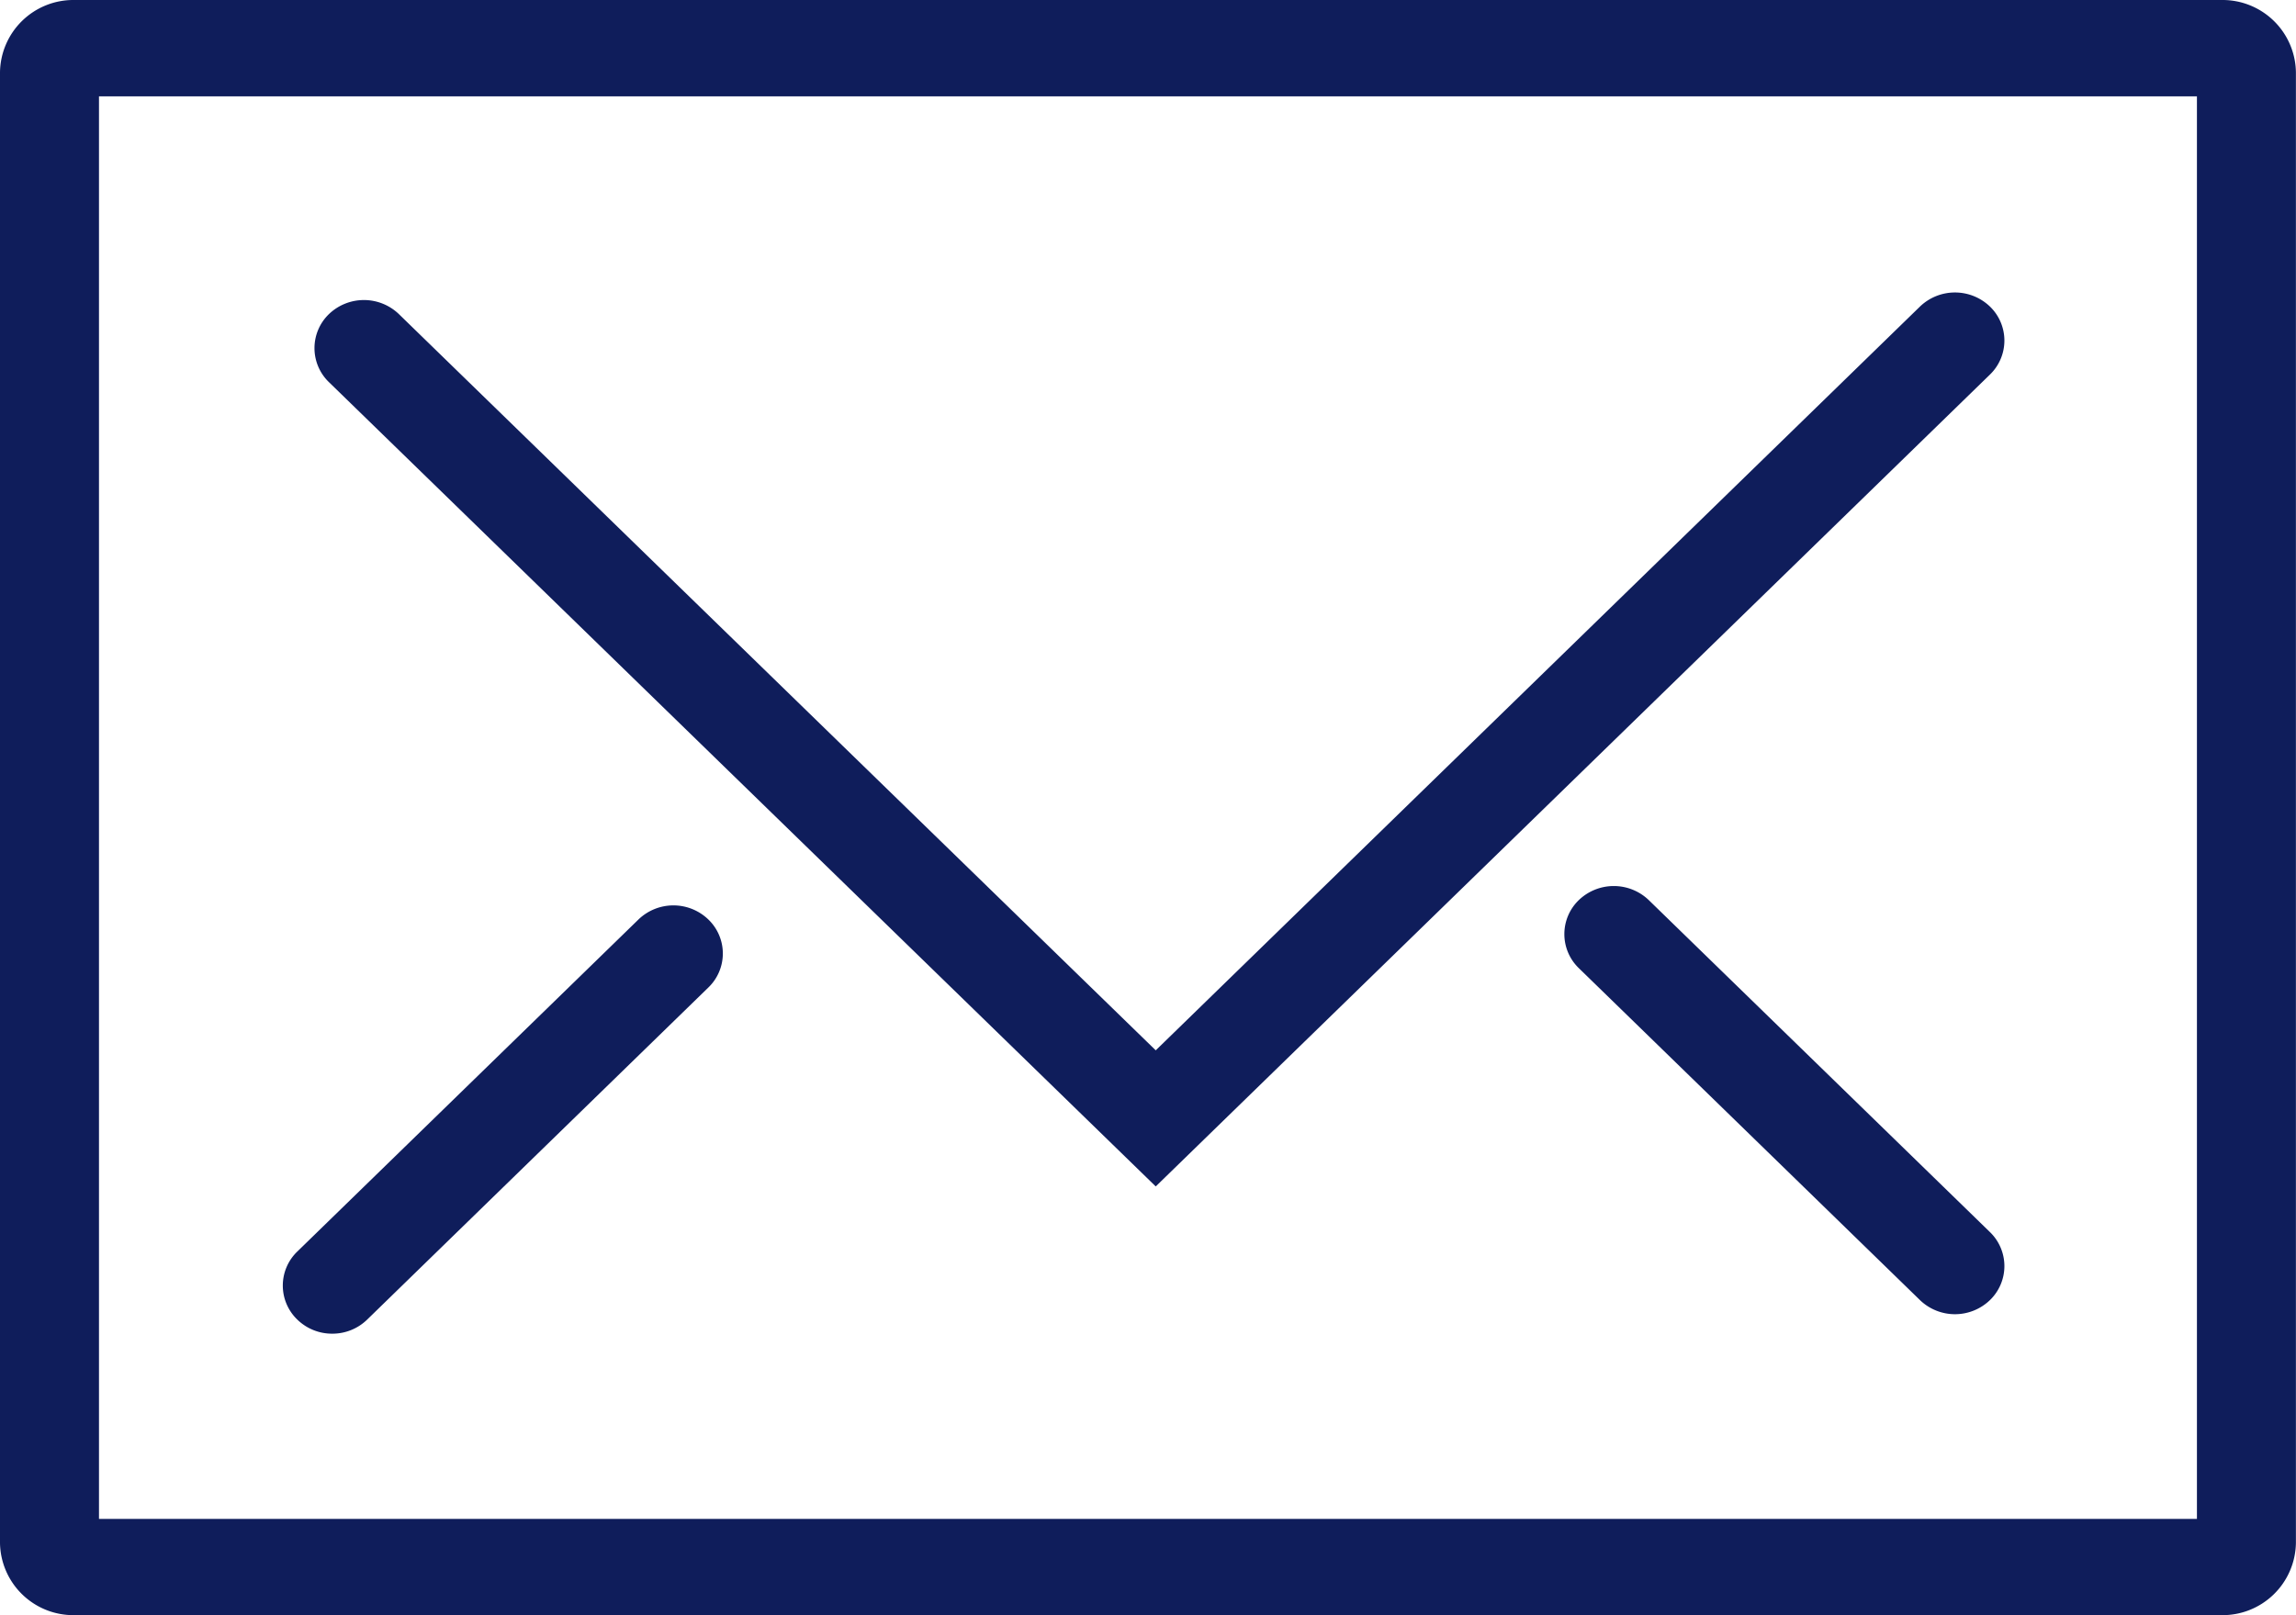 <svg xmlns="http://www.w3.org/2000/svg" width="27" height="19" viewBox="0 0 27 19">
<defs>
    <style>
      .cls-1 {
        fill: #0F1D5B;
        fill-rule: evenodd;
      }
    </style>
  </defs>
  <path id="Фигура_14" data-name="Фигура 14" class="cls-1" d="M329.126,415H303.873a0.863,0.863,0,0,0-.873.85v17.3a0.863,0.863,0,0,0,.873.849h25.253a0.863,0.863,0,0,0,.873-0.849v-17.3A0.863,0.863,0,0,0,329.126,415Zm-0.291,17.867H304.164V416.133h24.671v16.734Zm-12.244-3.911,9.81-9.55a0.556,0.556,0,0,0,0-.8,0.594,0.594,0,0,0-.823,0l-8.987,8.749-8.9-8.66a0.594,0.594,0,0,0-.823,0,0.556,0.556,0,0,0,0,.8Zm-9.684,1.732a0.584,0.584,0,0,0,.411-0.166l4.012-3.906a0.555,0.555,0,0,0,0-.8,0.592,0.592,0,0,0-.822,0l-4.012,3.906a0.555,0.555,0,0,0,0,.8A0.584,0.584,0,0,0,306.907,430.688Zm15.482-5.1a0.594,0.594,0,0,0-.823,0,0.556,0.556,0,0,0,0,.8l4.012,3.905a0.593,0.593,0,0,0,.823,0,0.556,0.556,0,0,0,0-.8Z" transform="translate(-303 -415)"/>
</svg>
